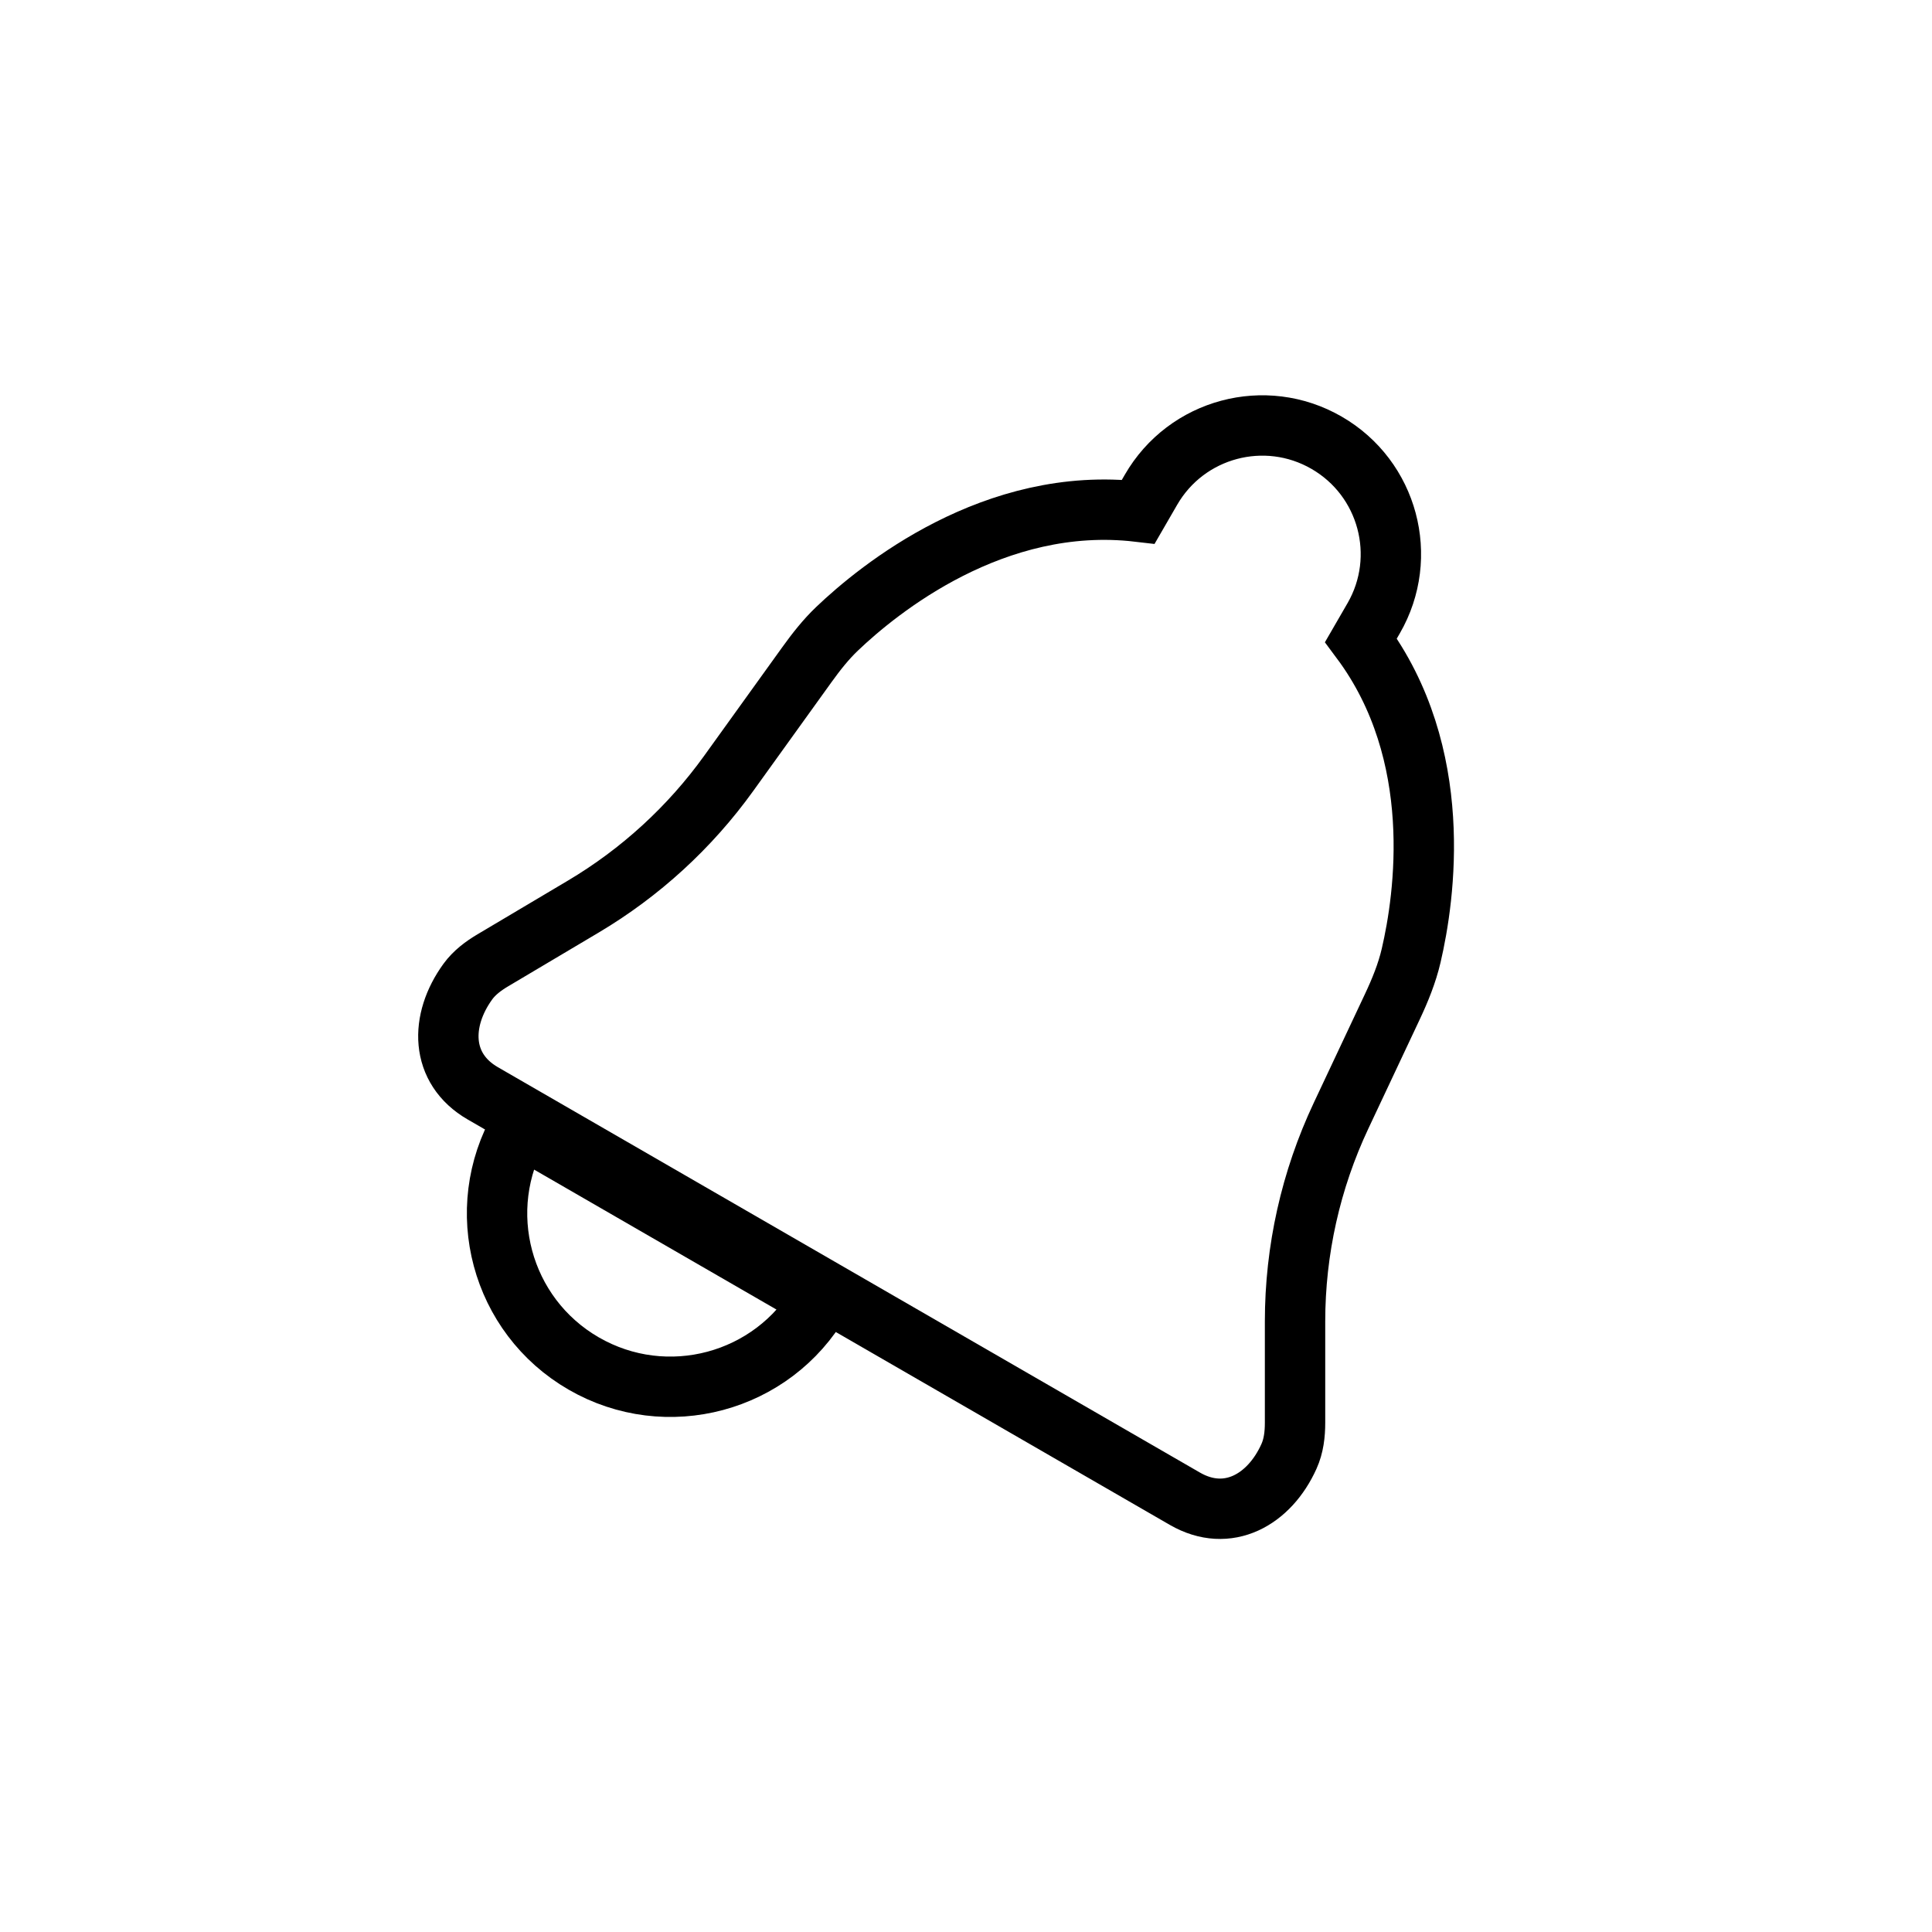 <svg width="32" height="32" viewBox="0 0 32 32" fill="none" xmlns="http://www.w3.org/2000/svg">
<path d="M13.59 21.534C12.797 22.907 11.041 23.377 9.668 22.584C8.295 21.791 7.825 20.036 8.618 18.663L13.59 21.534Z" stroke="black"/>
<path d="M19.626 24.824L7.998 18.11C7.283 17.698 7.284 16.898 7.75 16.257C7.858 16.109 8.007 15.998 8.164 15.905L9.661 15.016C10.607 14.454 11.428 13.702 12.07 12.809L13.367 11.006C13.519 10.795 13.678 10.592 13.866 10.413C14.551 9.76 16.466 8.196 18.854 8.475L19.064 8.112C19.652 7.093 20.954 6.745 21.972 7.333C22.991 7.921 23.34 9.223 22.752 10.241L22.542 10.604C23.946 12.489 23.598 14.863 23.373 15.828C23.304 16.123 23.189 16.404 23.06 16.678L22.212 18.48C21.71 19.546 21.45 20.709 21.45 21.888L21.45 23.565C21.45 23.756 21.428 23.949 21.349 24.123C21.026 24.84 20.337 25.234 19.626 24.824Z" stroke="black"/>
</svg>
